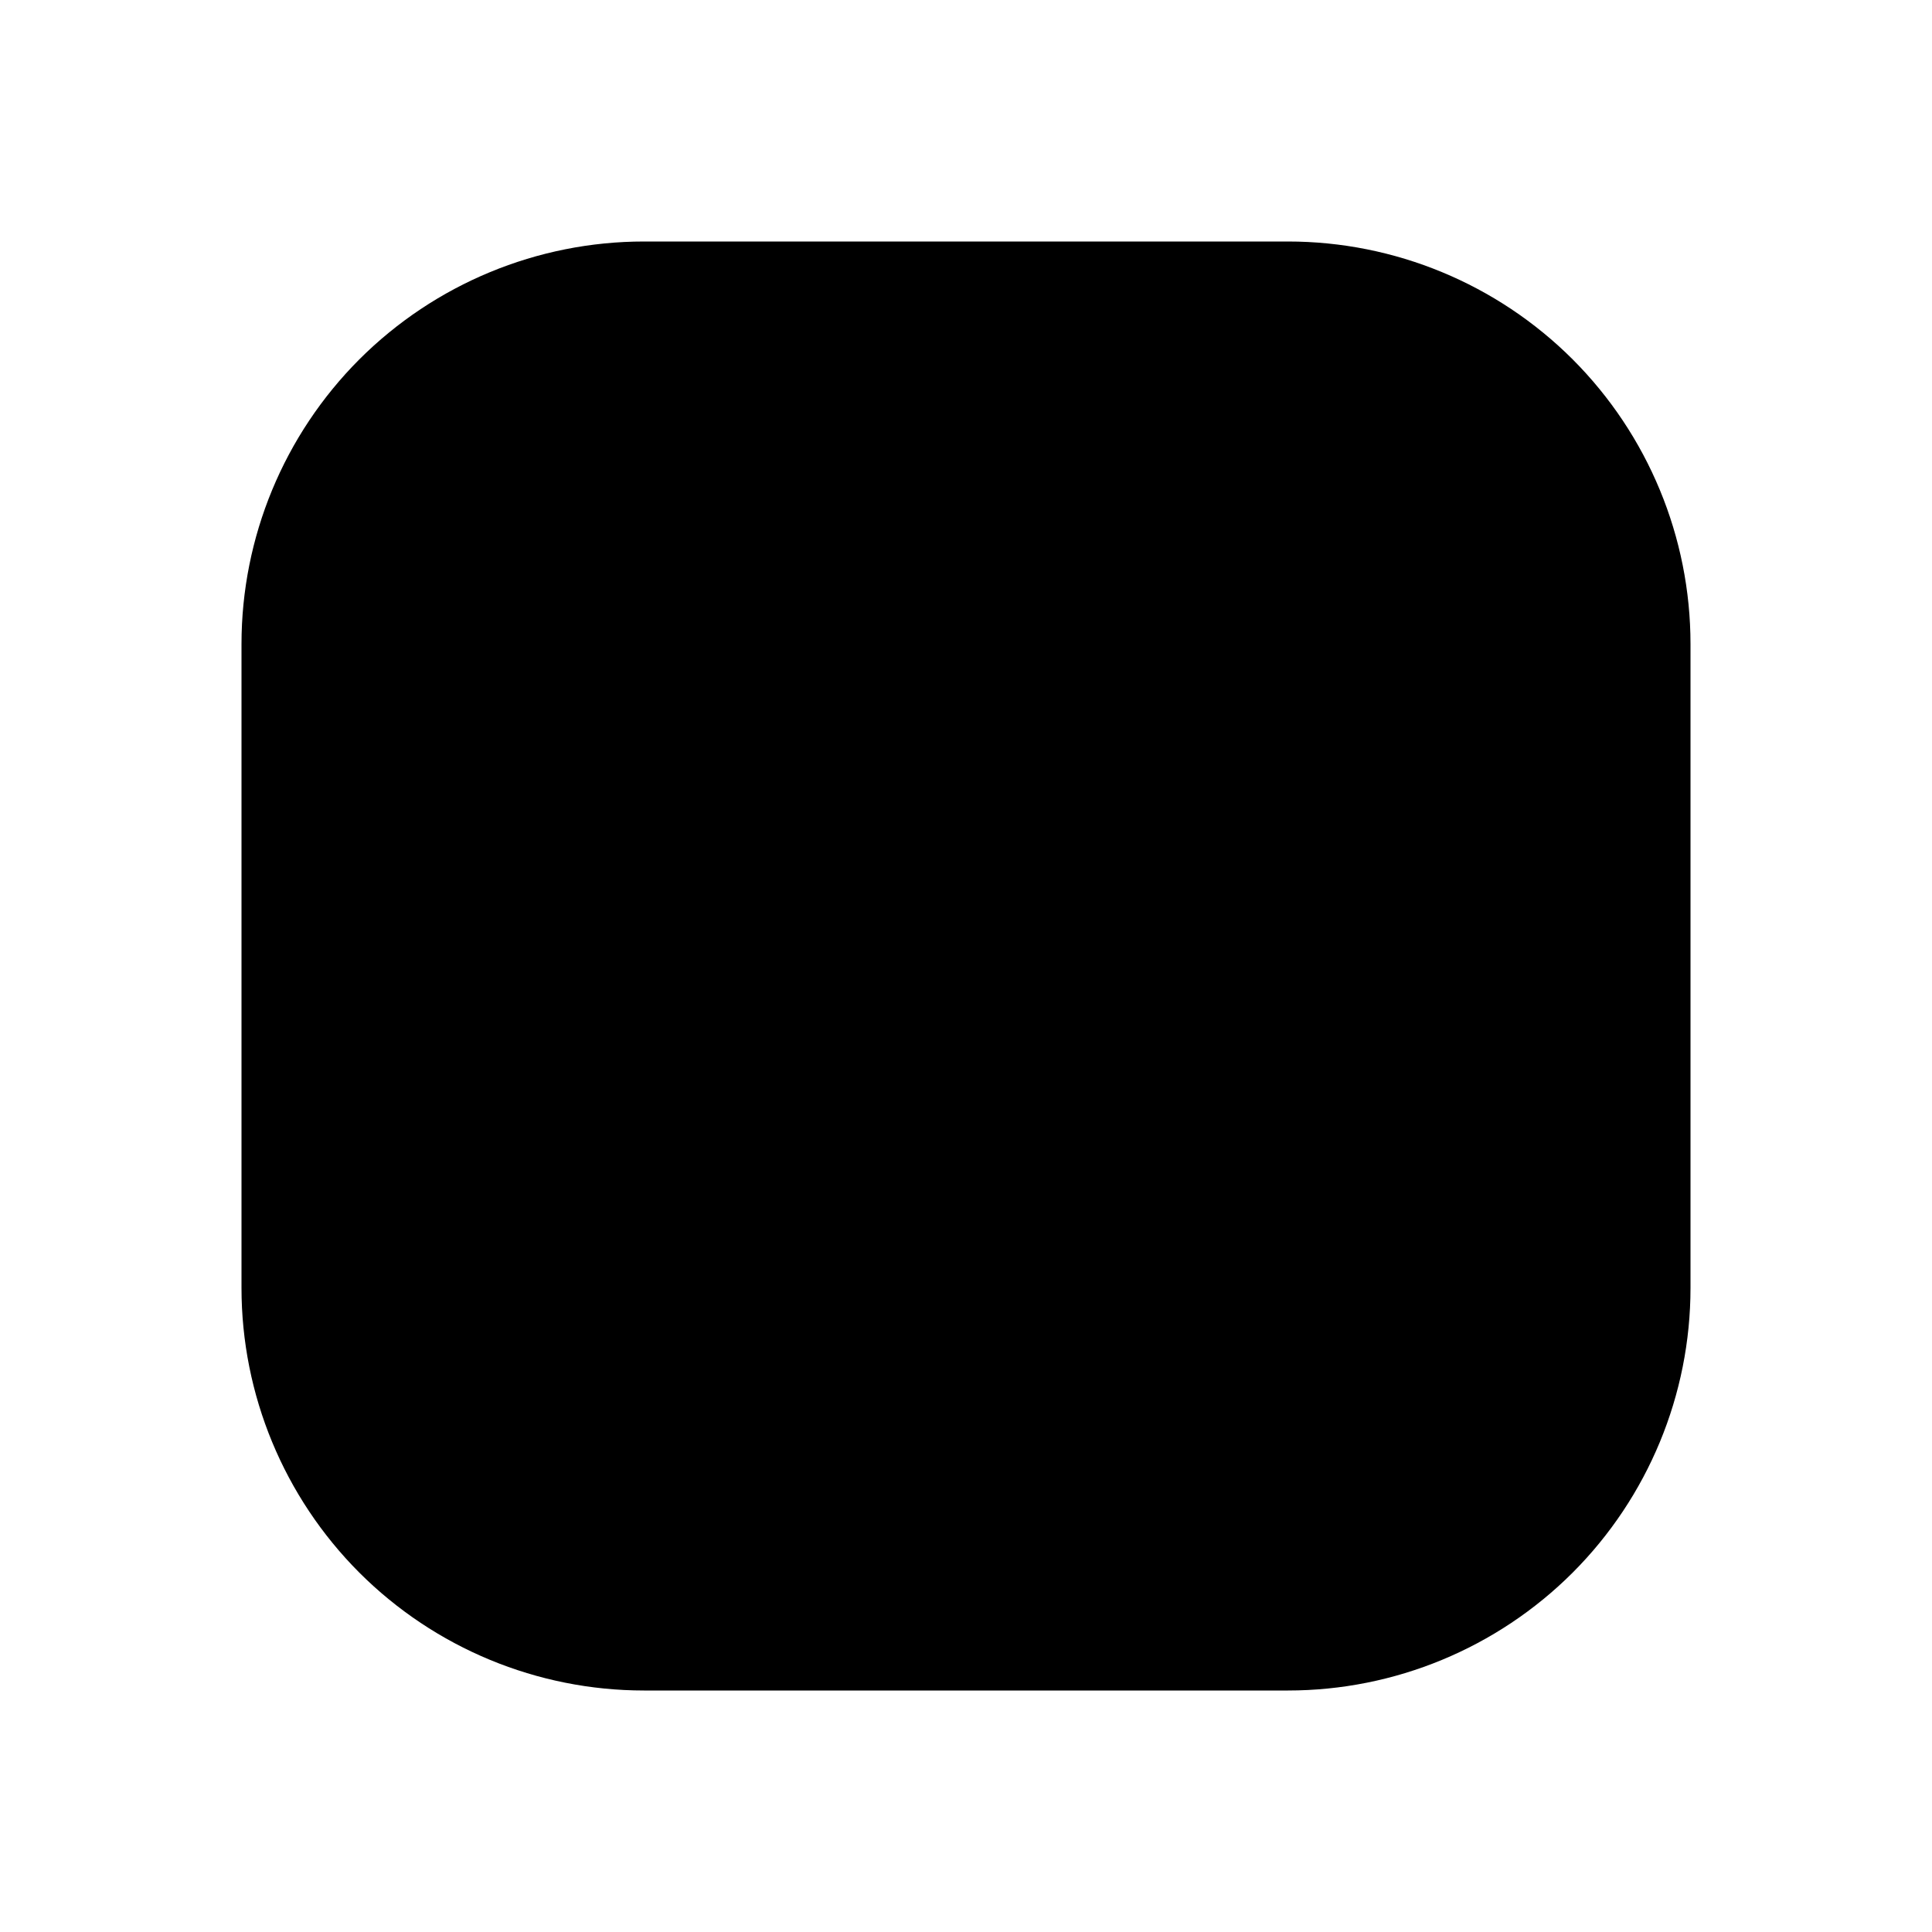 <svg data-symbol="instagram" viewBox="0 0 20 20" fill="none" xmlns="http://www.w3.org/2000/svg">
    <defs>
        <mask id="insta_mask">
            <rect width="100%" height="100%" fill="#fff"/>
            <path d="M10 13.333C10.884 13.333 11.732 12.982 12.357 12.357C12.982 11.732 13.333 10.884 13.333 10C13.333 9.116 12.982 8.268 12.357 7.643C11.732 7.018 10.884 6.667 10 6.667C9.116 6.667 8.268 7.018 7.643 7.643C7.018 8.268 6.667 9.116 6.667 10C6.667 10.884 7.018 11.732 7.643 12.357C8.268 12.982 9.116 13.333 10 13.333Z" stroke="#000" stroke-width="0.842" stroke-linecap="round" stroke-linejoin="round"/>
            <path d="M14.584 5.425L14.592 5.416" stroke="#000" stroke-width="0.842" stroke-linecap="round" stroke-linejoin="round"/>
        </mask>
    </defs>
    <path d="M2.5 13.333V6.667C2.5 5.562 2.939 4.502 3.72 3.72C4.502 2.939 5.562 2.5 6.667 2.5H13.333C14.438 2.5 15.498 2.939 16.28 3.72C17.061 4.502 17.5 5.562 17.5 6.667V13.333C17.5 14.438 17.061 15.498 16.28 16.28C15.498 17.061 14.438 17.5 13.333 17.5H6.667C5.562 17.5 4.502 17.061 3.72 16.28C2.939 15.498 2.5 14.438 2.5 13.333Z" fill="currentColor" mask="url(#insta_mask)"/>
</svg>
